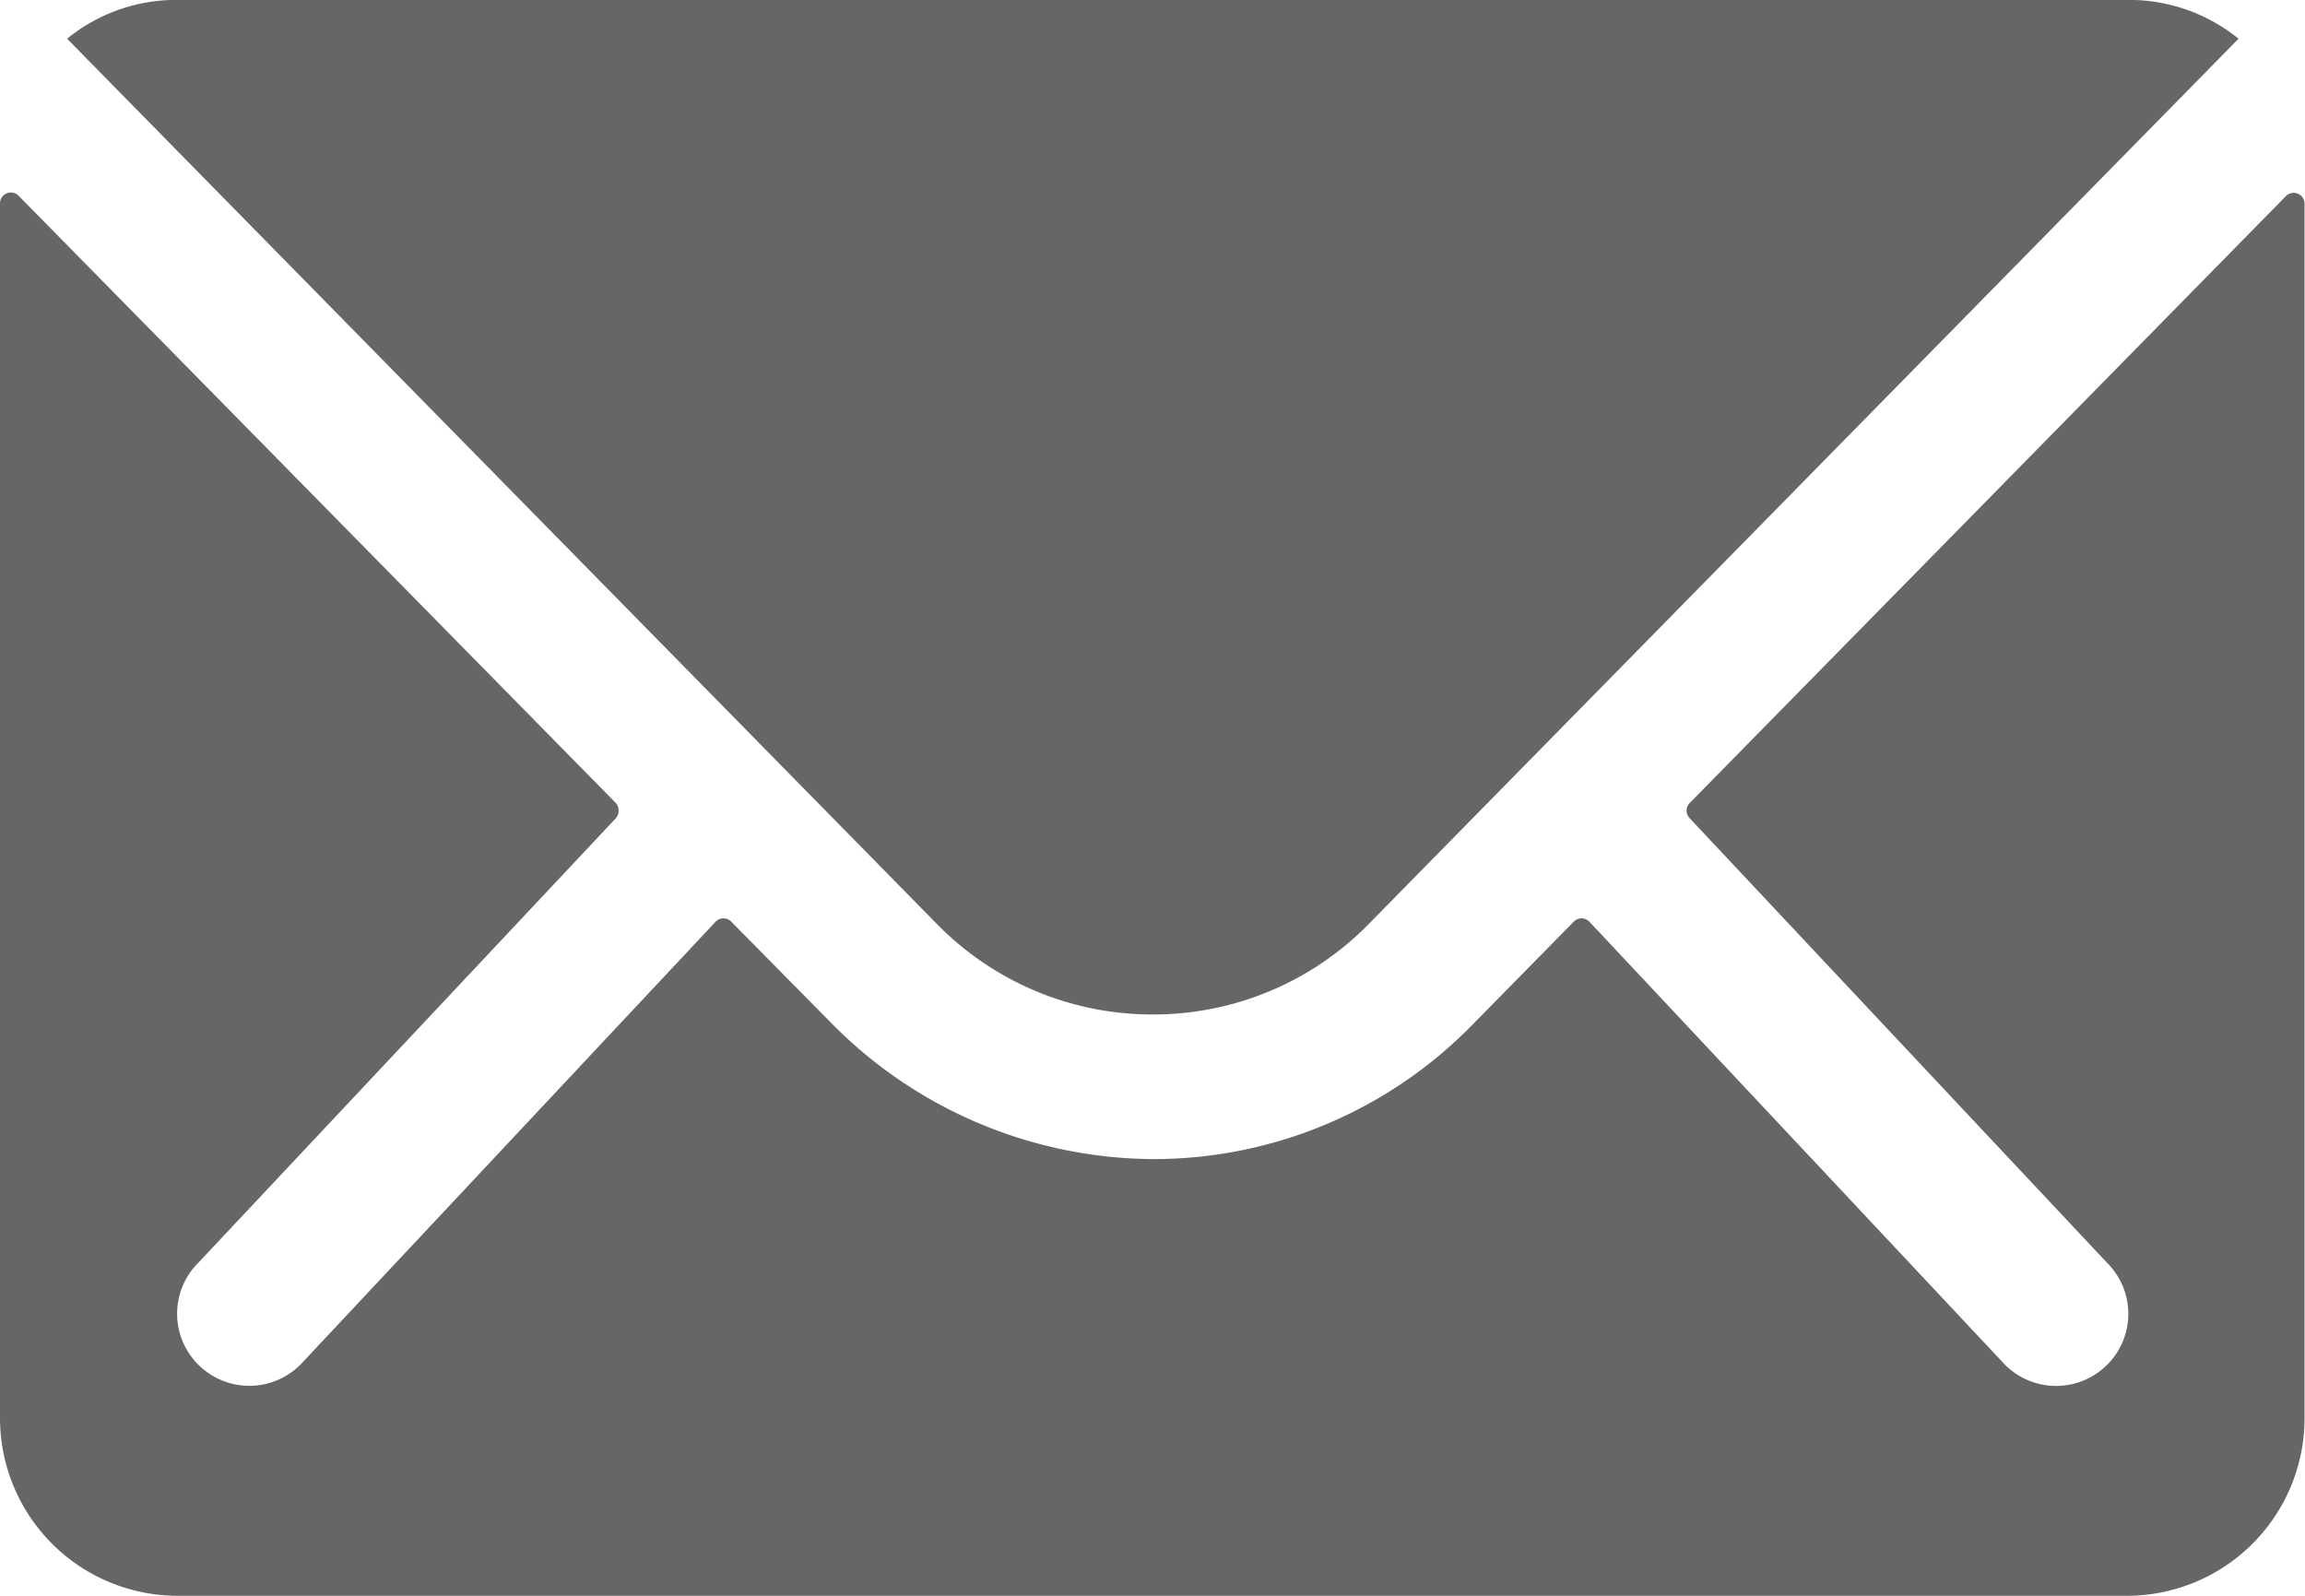 <svg id="Icon_ionic-ios-mail" data-name="Icon ionic-ios-mail" xmlns="http://www.w3.org/2000/svg" width="21.197" height="14.675" viewBox="0 0 21.197 14.675">
  <path id="Path_10" data-name="Path 10" d="M21.961,2.9,16.478,8.481a.1.1,0,0,0,0,.143l3.837,4.087a.661.661,0,0,1,0,.938.664.664,0,0,1-.938,0L15.556,9.576a.1.1,0,0,0-.148,0l-.932.948a4.1,4.1,0,0,1-2.925,1.233,4.185,4.185,0,0,1-2.986-1.269l-.9-.912a.1.1,0,0,0-.148,0L3.7,13.648a.664.664,0,0,1-.938,0,.661.661,0,0,1,0-.938L6.6,8.624a.108.108,0,0,0,0-.143L1.111,2.9a.1.1,0,0,0-.173.071V14.142a1.635,1.635,0,0,0,1.631,1.631H20.5a1.635,1.635,0,0,0,1.631-1.631V2.968A.1.1,0,0,0,21.961,2.9Z" transform="translate(-0.938 -1.098)" fill="#666"/>
  <path id="Path_11" data-name="Path 11" d="M11.156,11.517a2.77,2.77,0,0,0,1.992-.836l7.995-8.137a1.6,1.6,0,0,0-1.009-.357H2.183a1.591,1.591,0,0,0-1.009.357l7.995,8.137A2.77,2.77,0,0,0,11.156,11.517Z" transform="translate(-0.557 -2.188)" fill="#666"/>
</svg>
